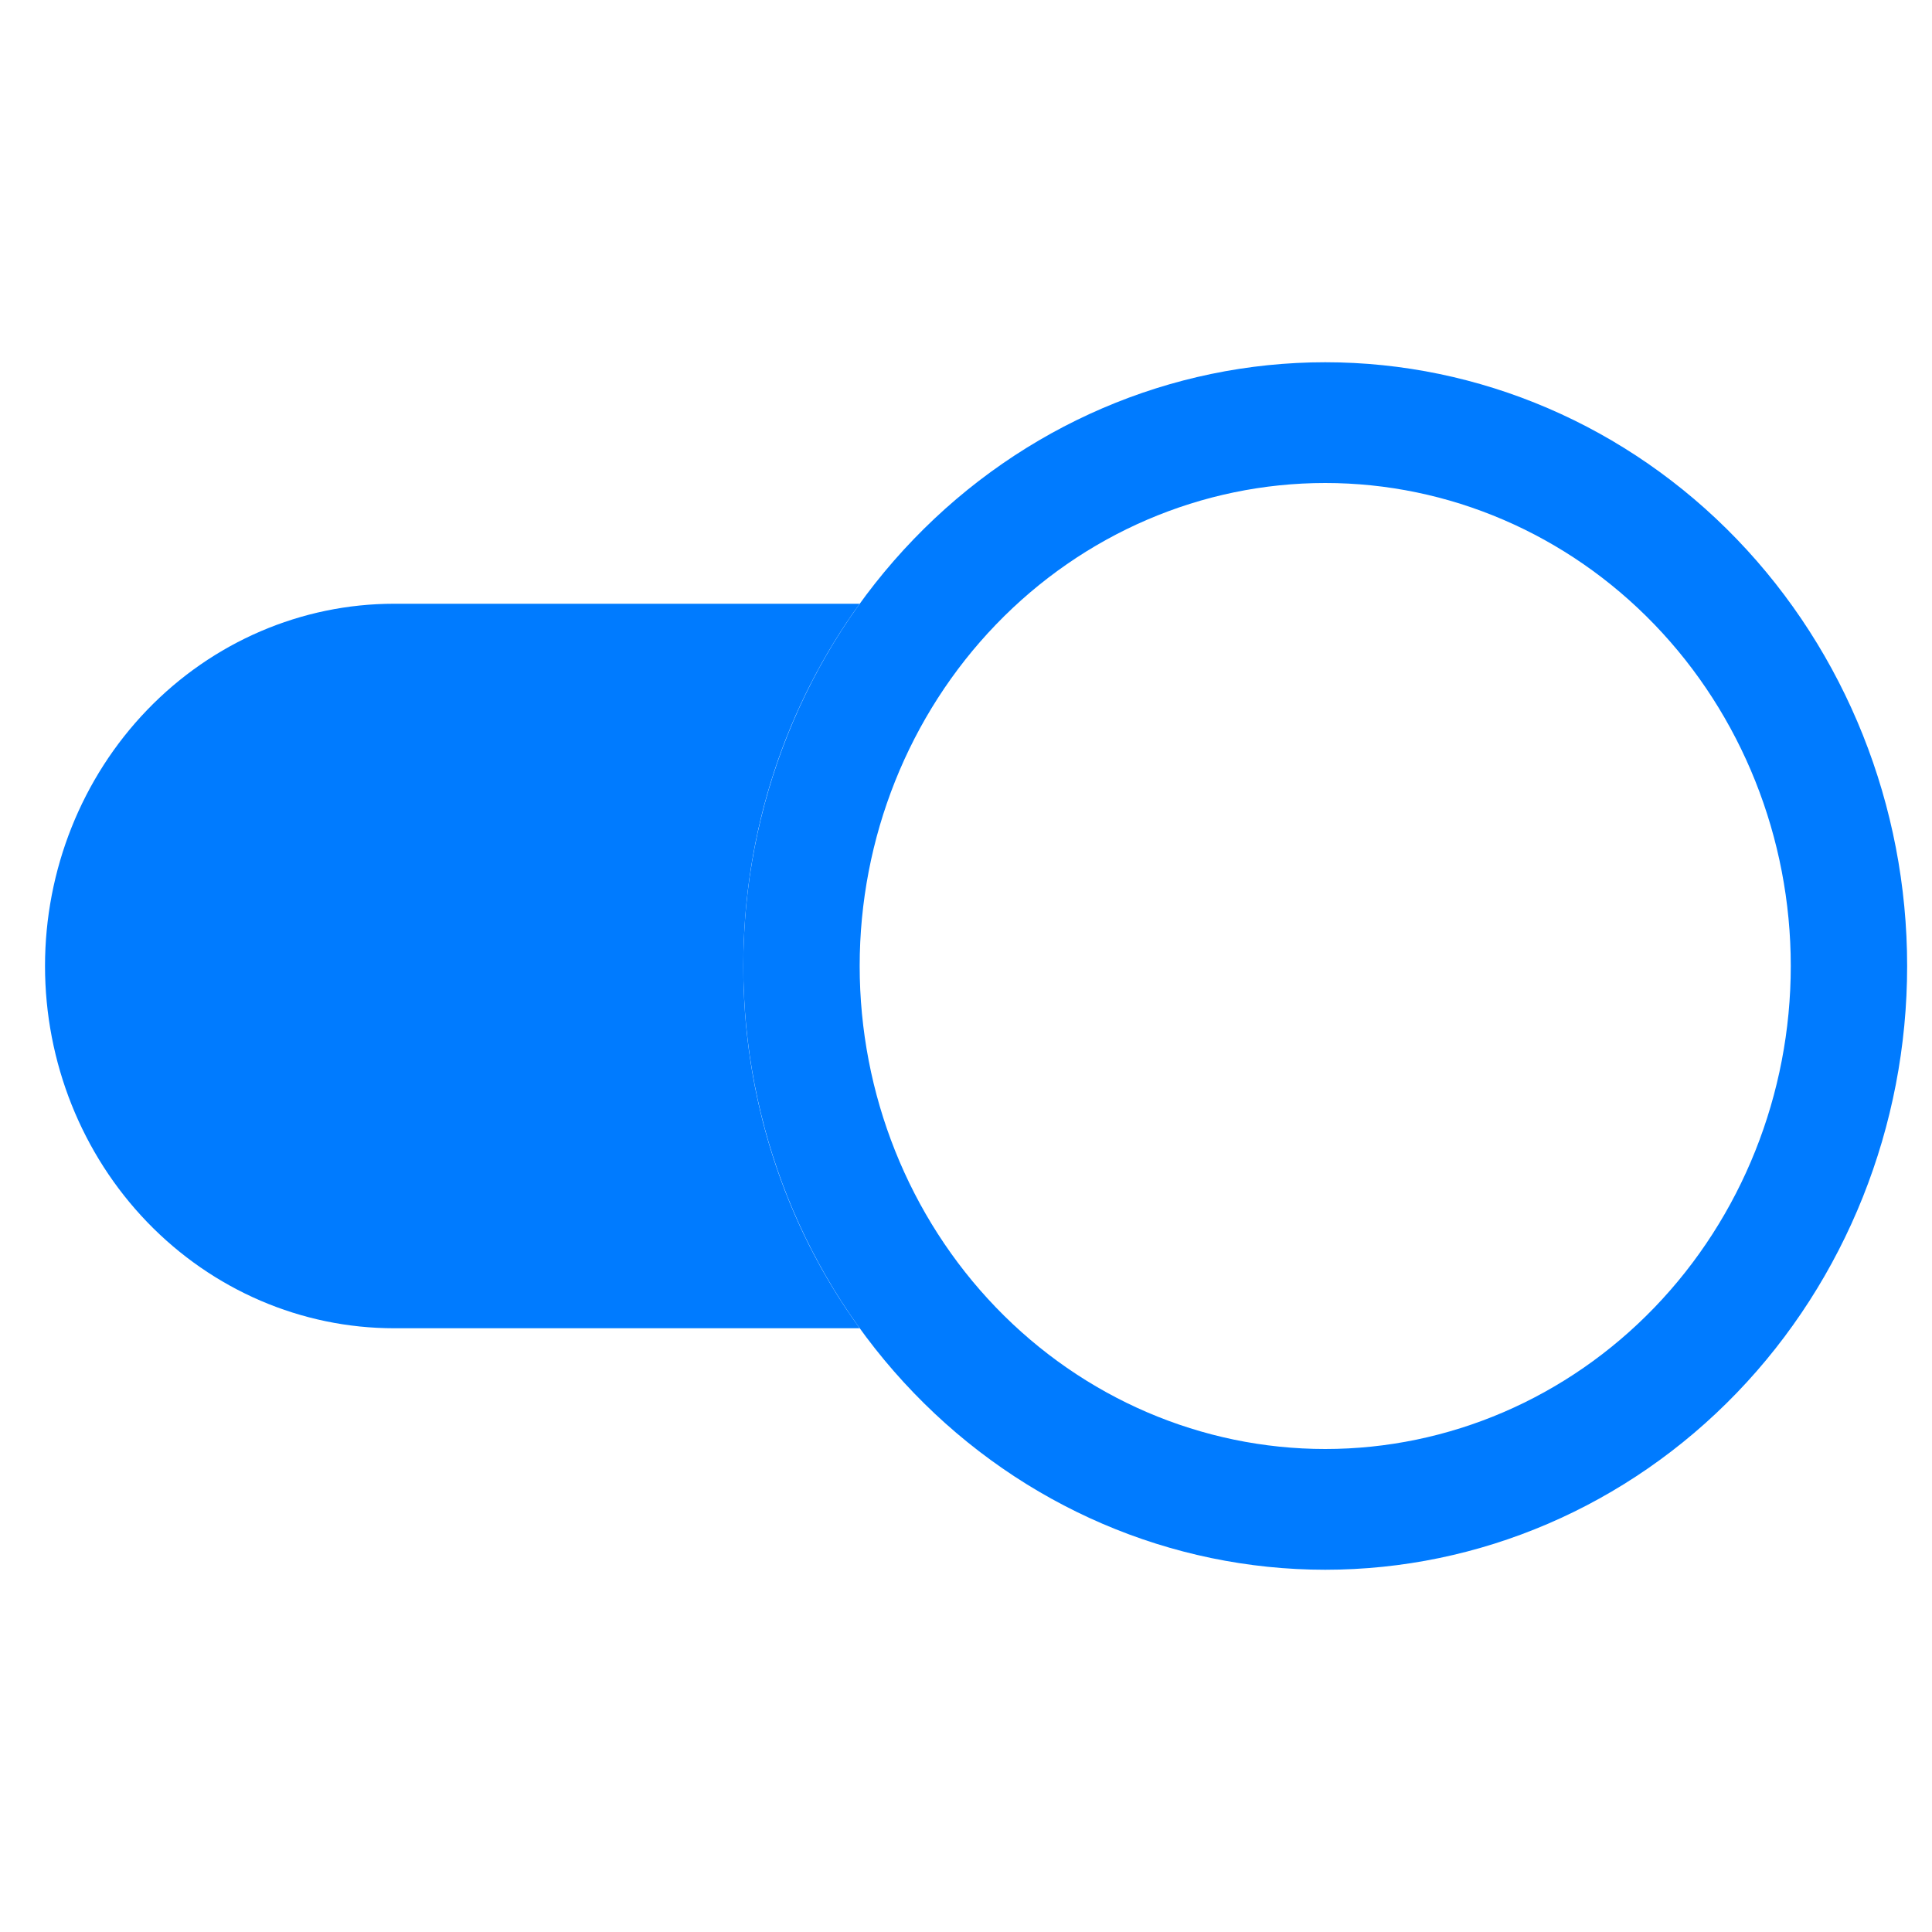 <svg width="30" height="30" viewBox="0 0 30 30" fill="none" xmlns="http://www.w3.org/2000/svg">
<path d="M13.349 9.375C12.214 10.943 11.542 12.889 11.542 15C11.539 17.029 12.173 19.004 13.349 20.625L6.12 20.625C4.682 20.625 3.303 20.032 2.286 18.977C1.27 17.923 0.699 16.492 0.699 15C0.699 13.508 1.27 12.077 2.286 11.023C3.303 9.968 4.682 9.375 6.12 9.375L13.349 9.375Z" fill="#007BFF"/>
<path d="M20.578 7.5C22.495 7.5 24.334 8.29 25.69 9.697C27.045 11.103 27.807 13.011 27.807 15C27.807 16.989 27.045 18.897 25.69 20.303C24.334 21.71 22.495 22.5 20.578 22.5C18.661 22.5 16.822 21.71 15.466 20.303C14.111 18.897 13.349 16.989 13.349 15C13.349 13.011 14.111 11.103 15.466 9.697C16.822 8.29 18.661 7.5 20.578 7.5ZM20.578 5.625C18.182 5.625 15.883 6.613 14.189 8.371C12.494 10.129 11.542 12.514 11.542 15C11.542 17.486 12.494 19.871 14.189 21.629C15.883 23.387 18.182 24.375 20.578 24.375C22.975 24.375 25.273 23.387 26.968 21.629C28.662 19.871 29.614 17.486 29.614 15C29.614 12.514 28.662 10.129 26.968 8.371C25.273 6.613 22.975 5.625 20.578 5.625Z" fill="#007BFF"/>
</svg>
